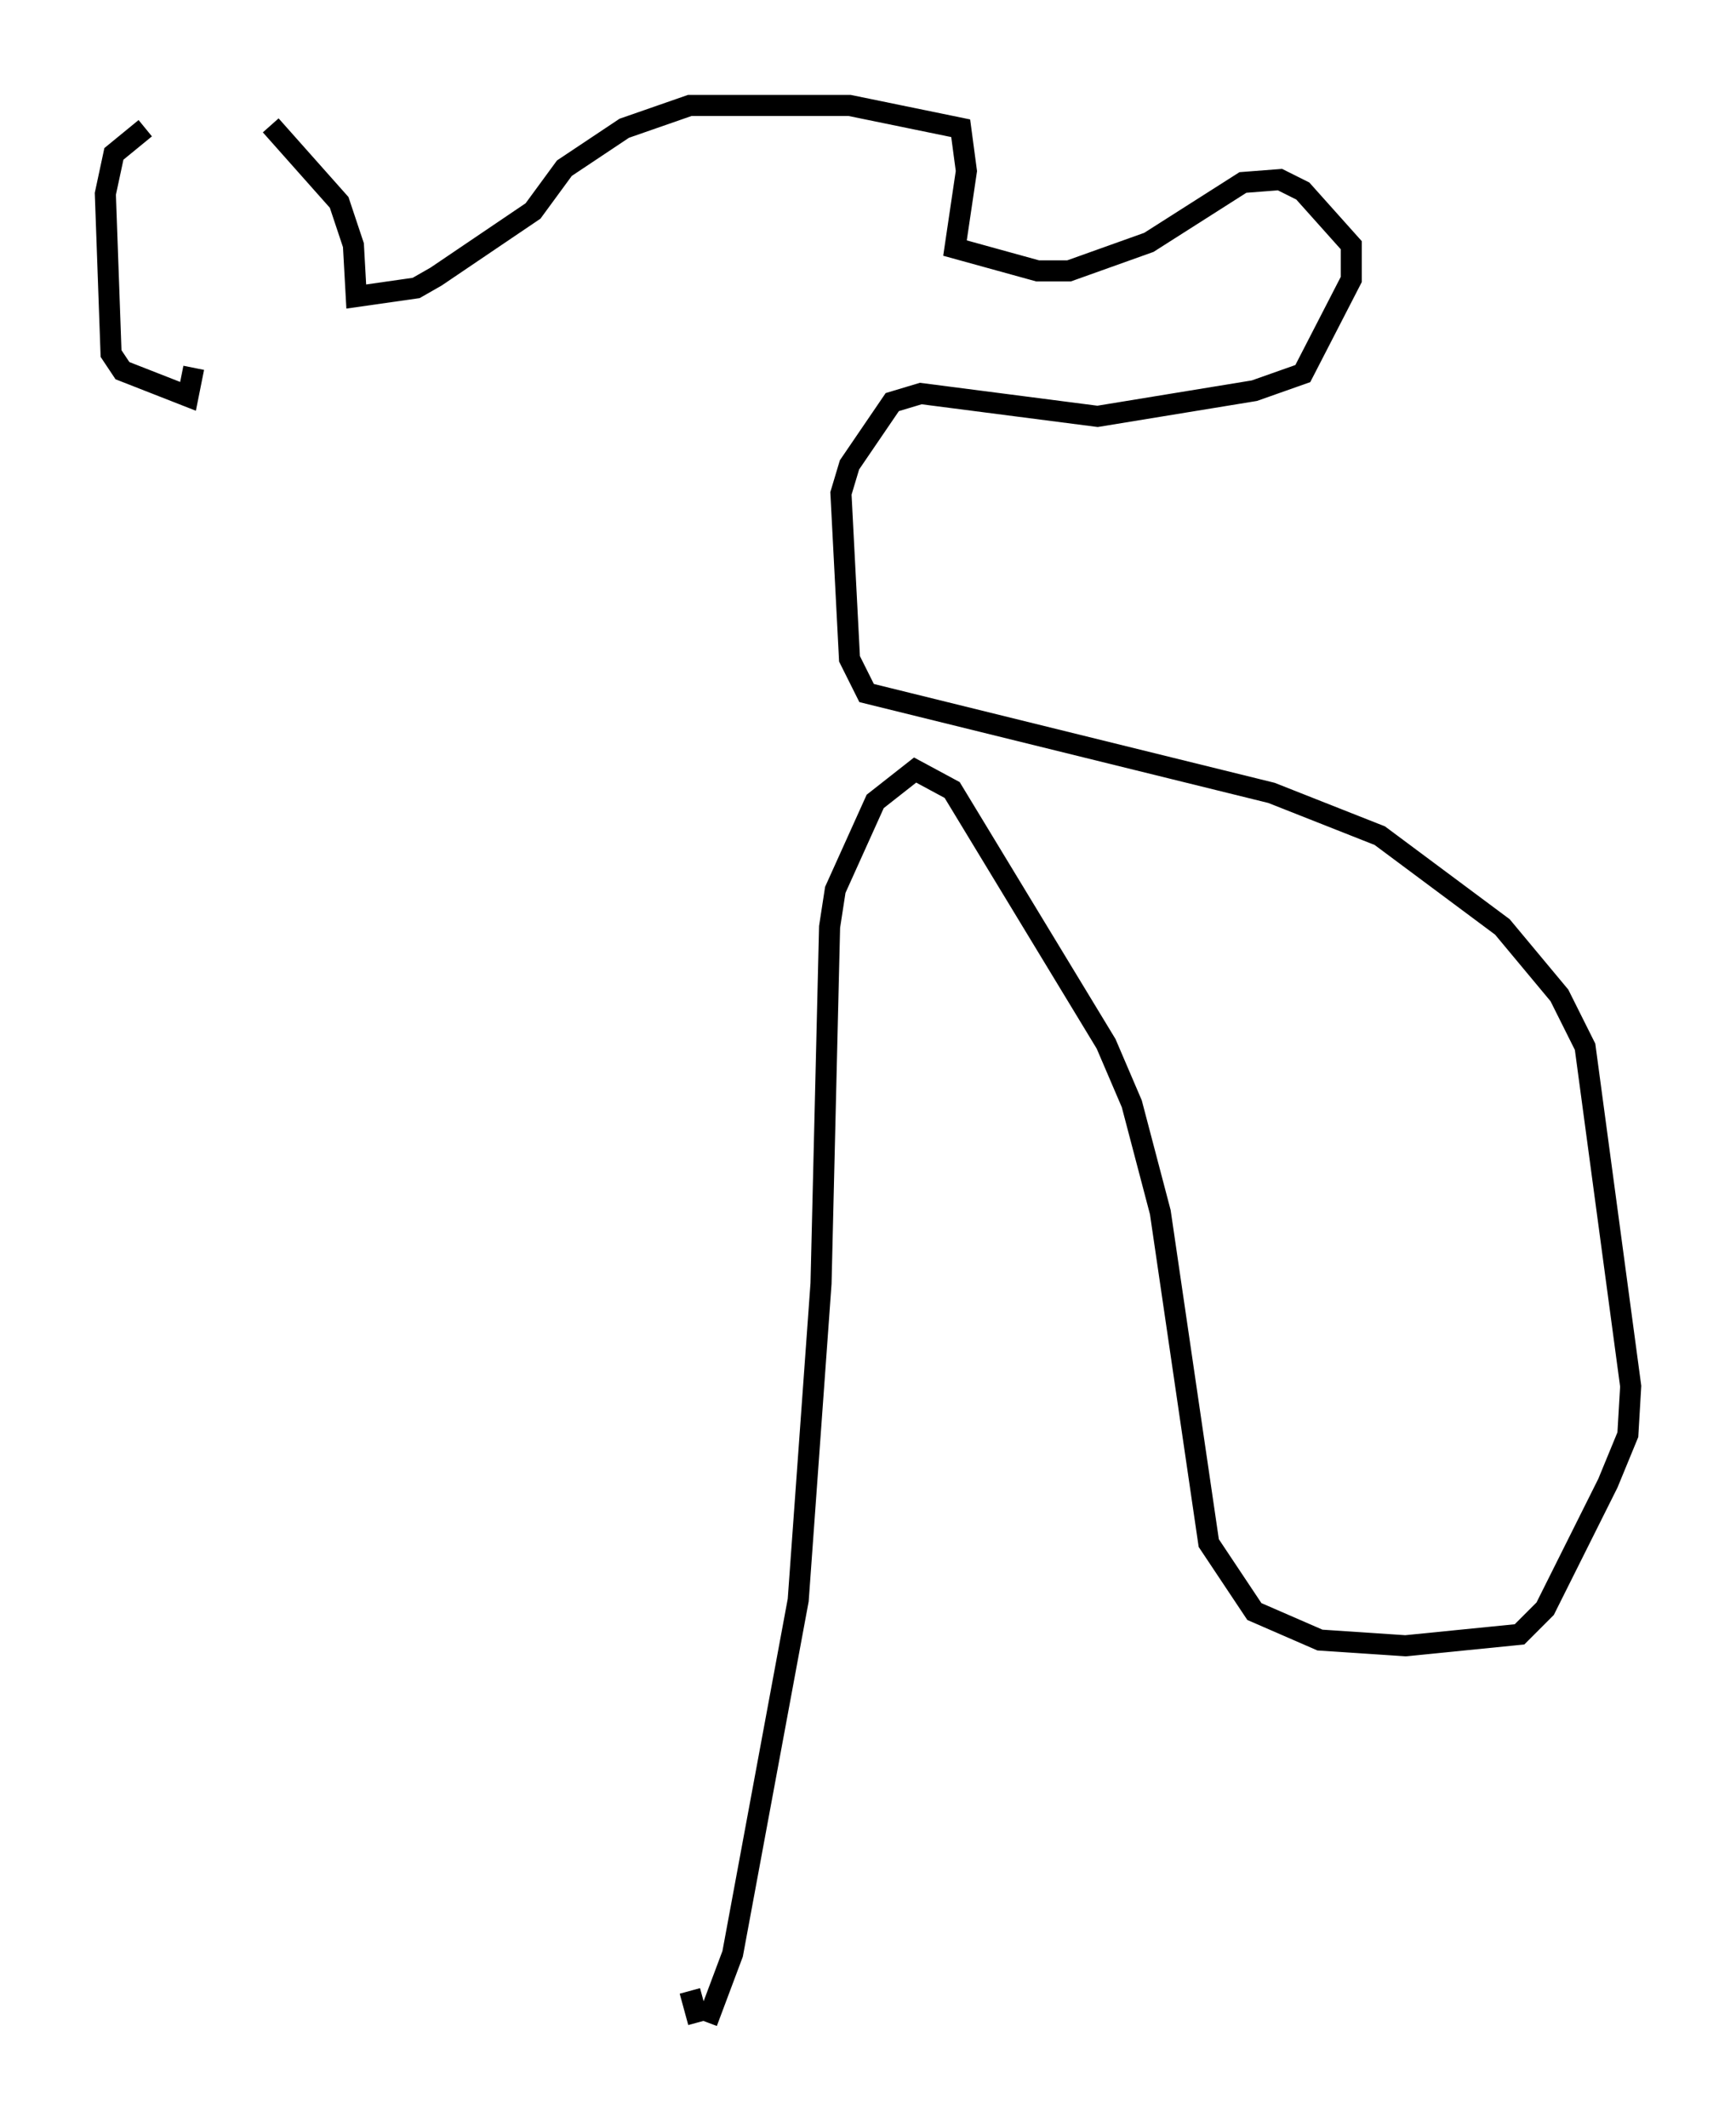 <?xml version="1.0" encoding="utf-8" ?>
<svg baseProfile="full" height="100.933" version="1.1" width="82.394" xmlns="http://www.w3.org/2000/svg" xmlns:ev="http://www.w3.org/2001/xml-events" xmlns:xlink="http://www.w3.org/1999/xlink"><defs /><rect fill="white" height="100.933" width="82.394" x="0" y="0" /><path d="M13.254, 6.759 m-6.36, -0.677 l-1.488, 1.218 -0.406, 1.894 l0.271, 7.578 0.541, 0.812 l3.112, 1.218 0.271, -1.353 m3.654, -11.502 l3.248, 3.654 0.677, 2.03 l0.135, 2.436 2.842, -0.406 l0.947, -0.541 4.601, -3.112 l1.488, -2.03 2.842, -1.894 l3.112, -1.083 7.578, 0.0 l5.277, 1.083 0.271, 2.03 l-0.541, 3.654 3.924, 1.083 l1.488, 0.0 3.789, -1.353 l4.465, -2.842 1.759, -0.135 l1.083, 0.541 2.3, 2.571 l0.0, 1.624 -2.3, 4.465 l-2.3, 0.812 -7.442, 1.218 l-8.39, -1.083 -1.353, 0.406 l-2.03, 2.977 -0.406, 1.353 l0.406, 7.848 0.812, 1.624 l19.215, 4.736 5.142, 2.03 l5.819, 4.33 2.706, 3.248 l1.218, 2.436 2.165, 16.103 l-0.135, 2.3 -0.947, 2.3 l-2.977, 5.954 -1.218, 1.218 l-5.413, 0.541 -4.059, -0.271 l-3.112, -1.353 -2.165, -3.248 l-2.3, -15.697 -1.353, -5.142 l-1.218, -2.842 -7.307, -12.043 l-1.759, -0.947 -1.894, 1.488 l-1.894, 4.195 -0.271, 1.759 l-0.406, 16.915 -1.083, 15.02 l-3.112, 16.779 -1.218, 3.248 m-0.406, 0.0 l-0.406, -1.488 " fill="none" stroke="black" stroke-width="1" /></svg>
